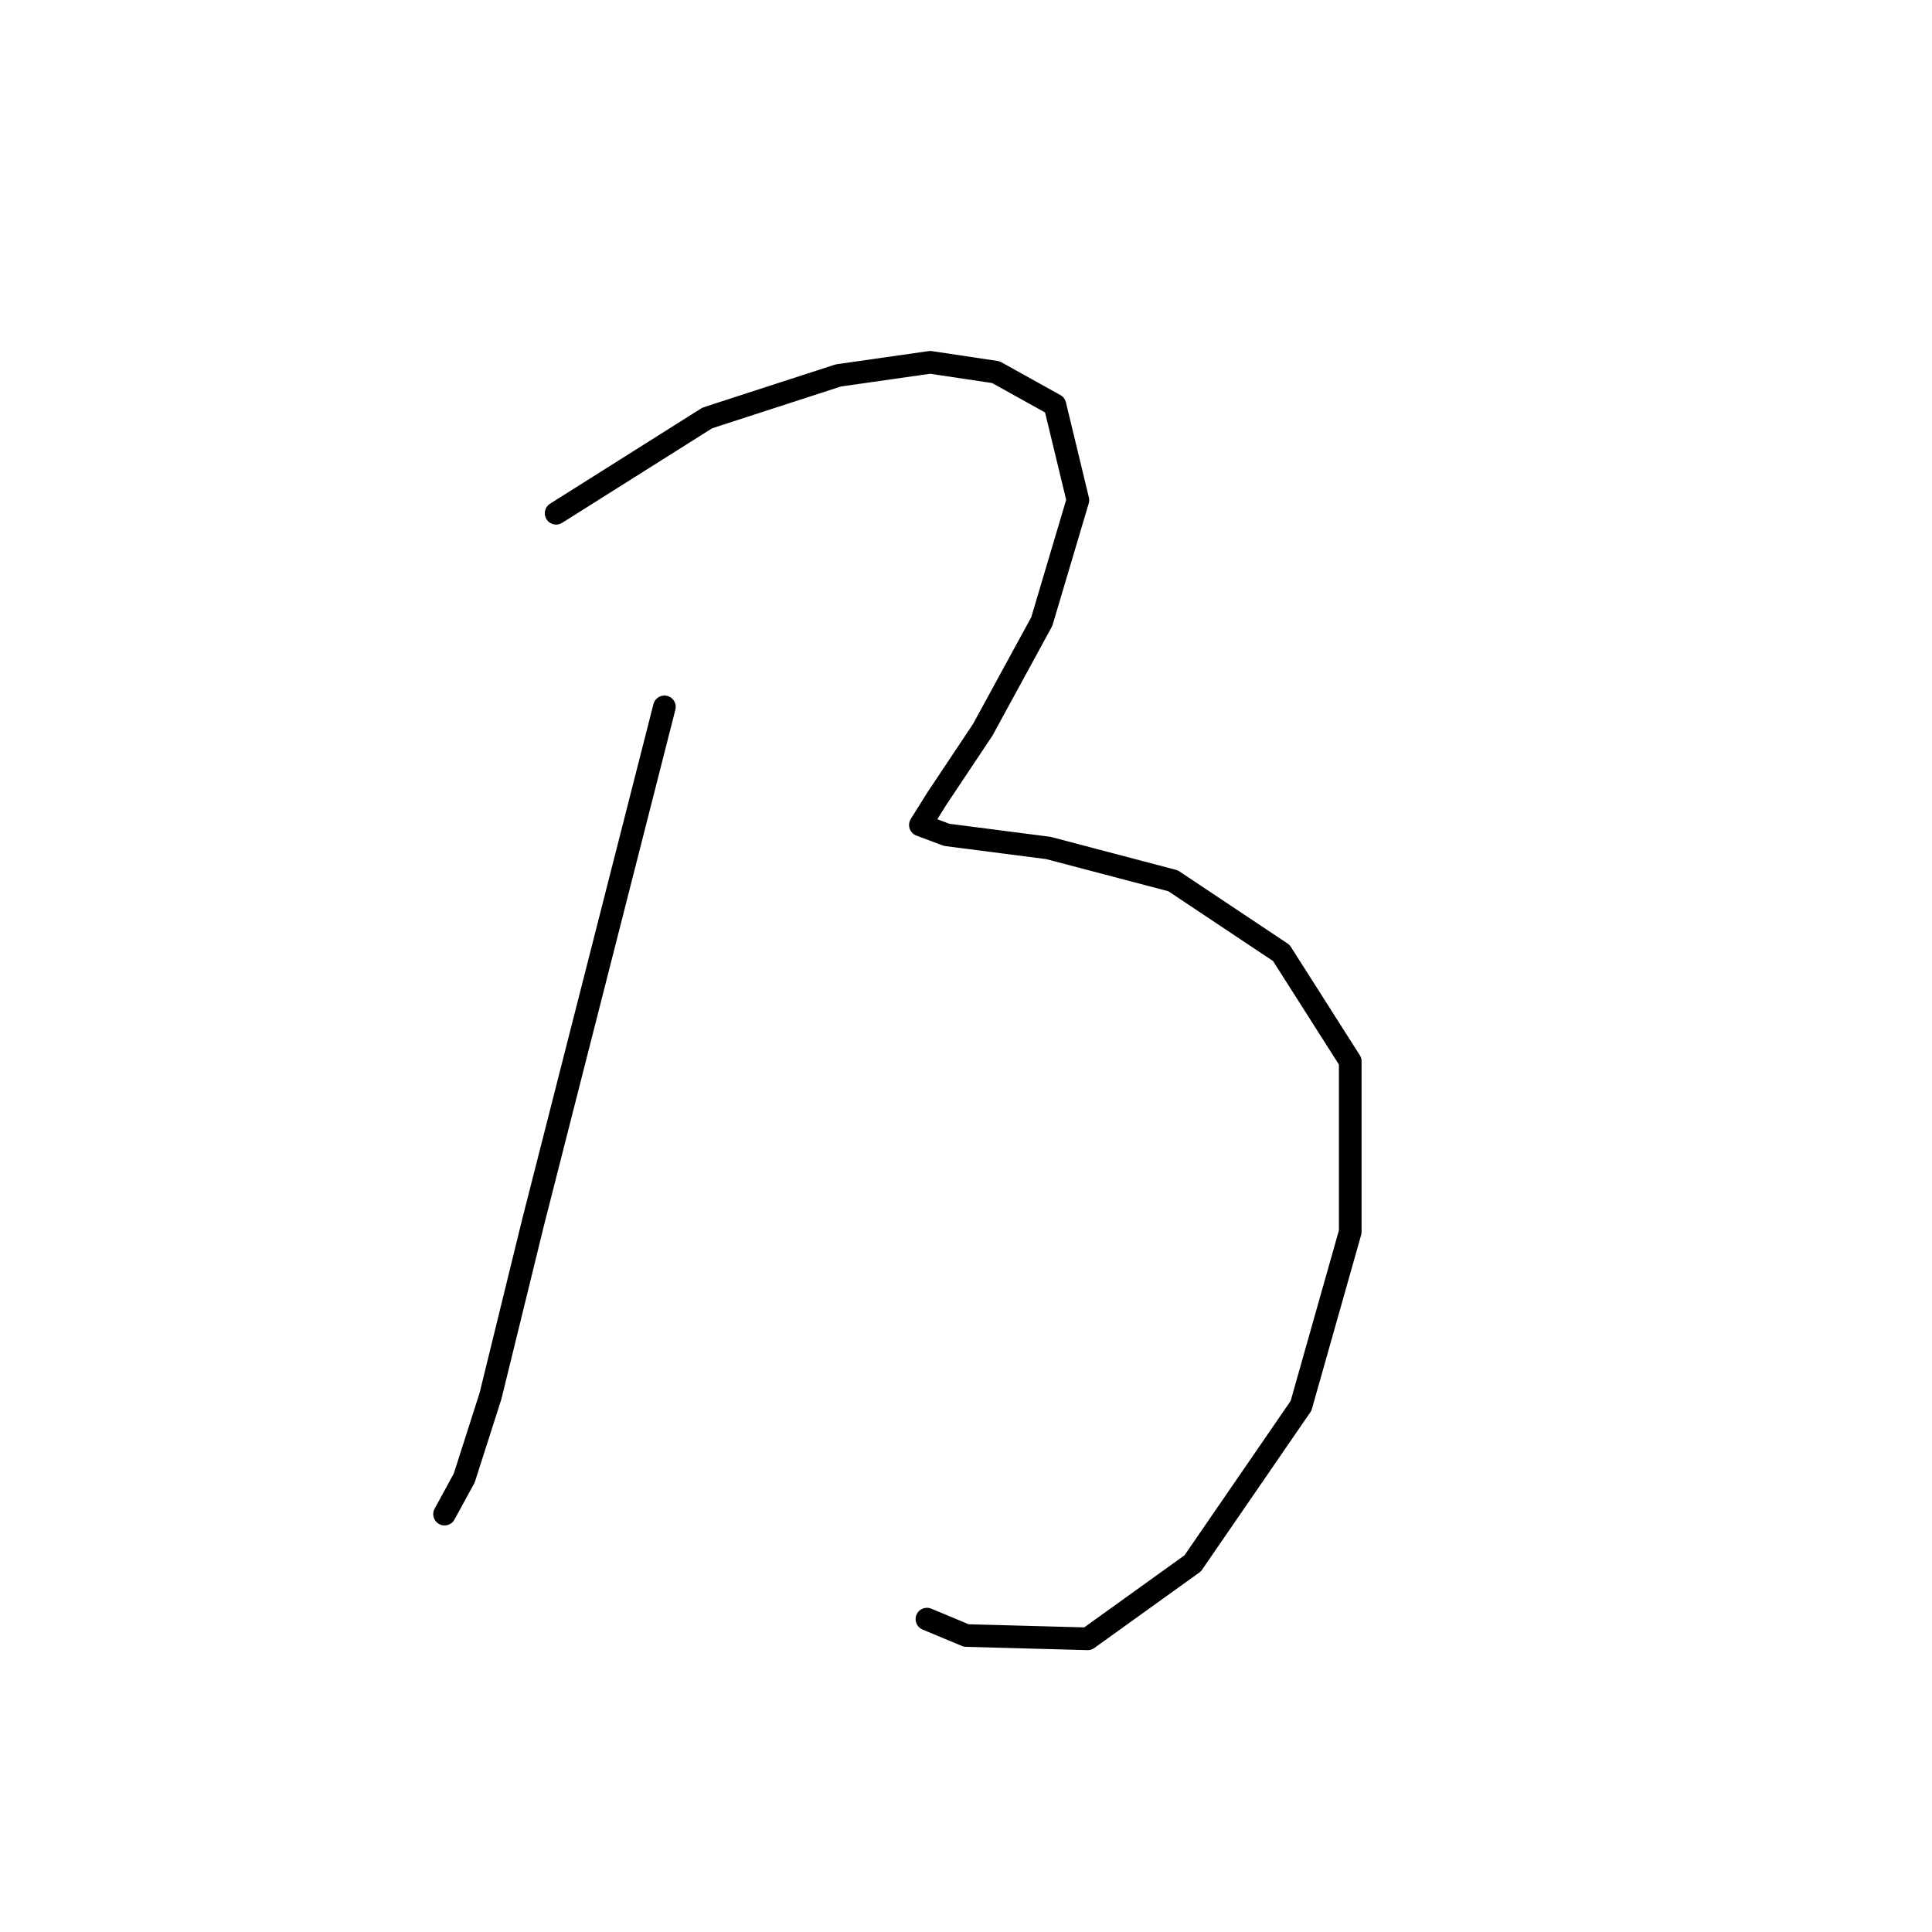 <?xml version="1.0" standalone="no"?>
    <svg width="256" height="256" xmlns="http://www.w3.org/2000/svg" version="1.1">
    <polyline stroke="black" stroke-width="3" stroke-linecap="round" fill="transparent" stroke-linejoin="round" points="88.039 93.663 70.646 161.929 64.994 184.974 61.515 195.844 58.906 200.627 58.906 200.627 " />
        <polyline stroke="black" stroke-width="3" stroke-linecap="round" fill="transparent" stroke-linejoin="round" points="73.69 68.009 93.691 55.4 94.996 54.965 111.084 49.747 123.258 48.008 131.954 49.312 139.781 53.661 142.825 66.27 138.042 82.358 130.215 96.707 124.128 105.838 121.954 109.316 125.432 110.621 138.911 112.36 155.434 116.708 169.783 126.274 178.914 140.623 178.914 163.233 172.392 186.278 158.043 207.149 144.129 217.15 128.041 216.715 122.823 214.541 122.823 214.541 " />
        </svg>